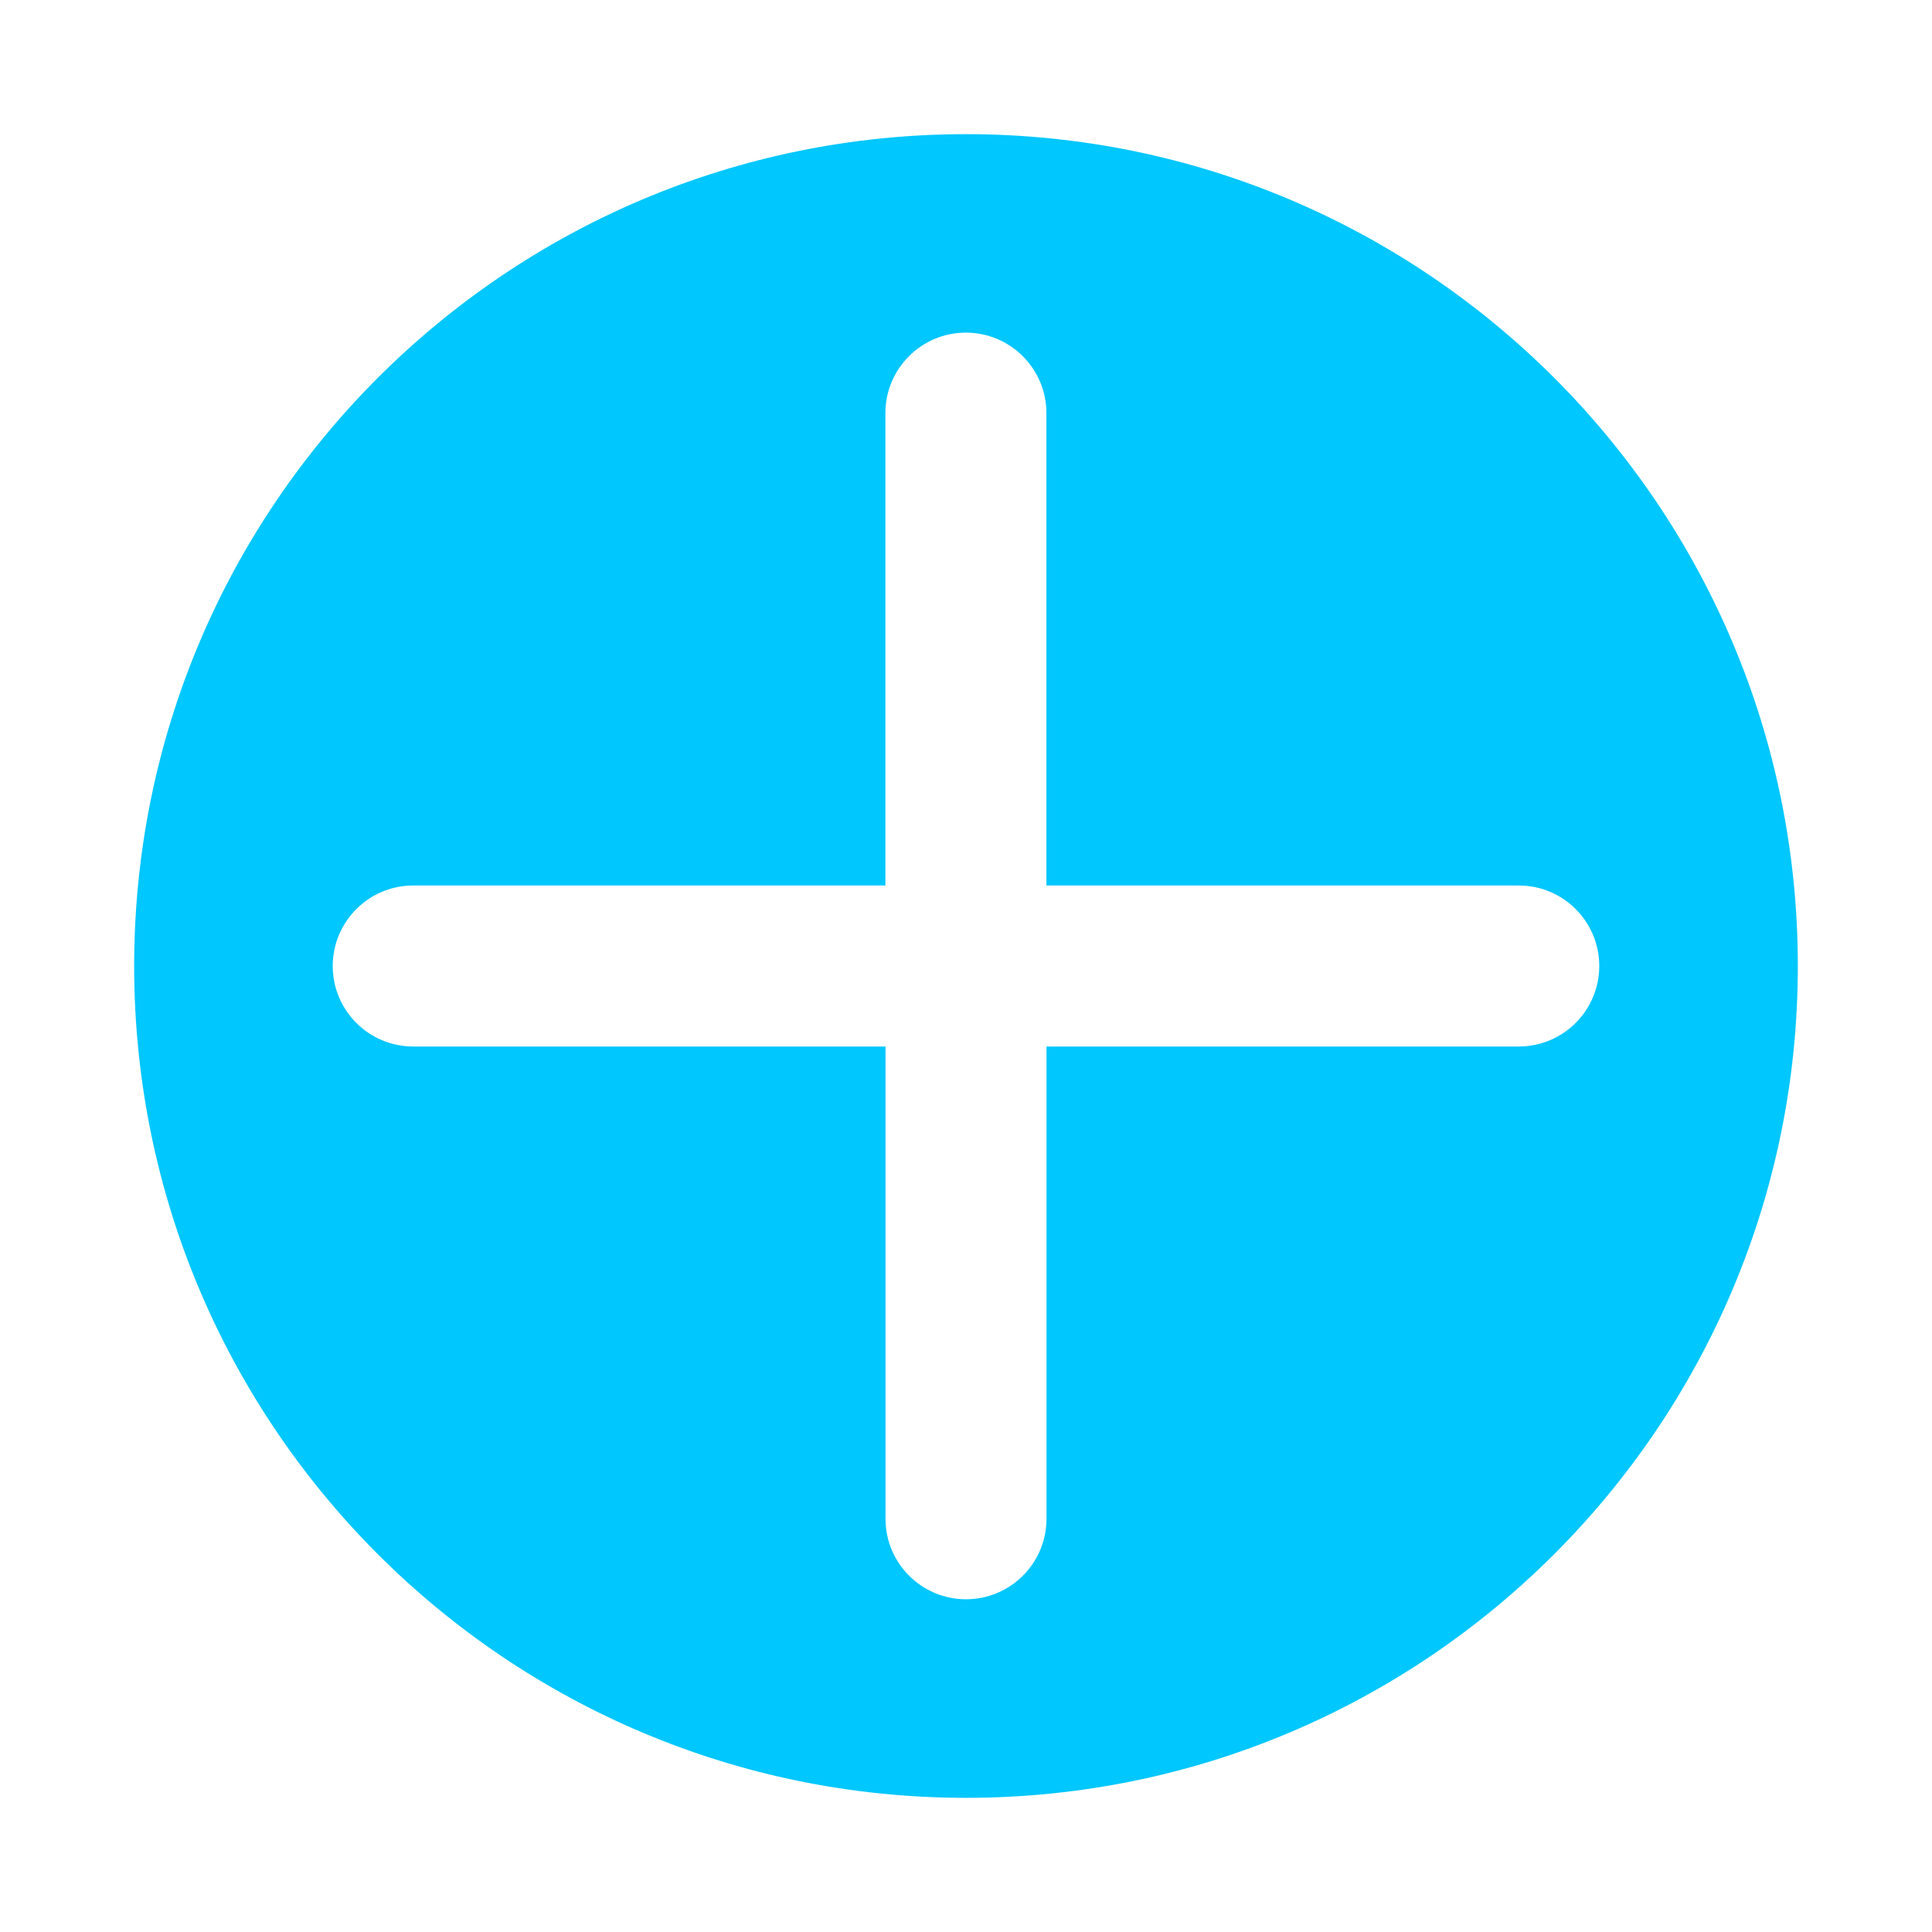 <?xml version="1.0" encoding="utf-8"?>
<!-- Generator: Adobe Illustrator 18.1.1, SVG Export Plug-In . SVG Version: 6.00 Build 0)  -->
<svg version="1.1" id="Layer_1" xmlns="http://www.w3.org/2000/svg" xmlns:xlink="http://www.w3.org/1999/xlink" x="0px" y="0px"
	 viewBox="0 0 18 18" enable-background="new 0 0 18 18" xml:space="preserve">
<path fill="#00C7FD" d="M9,1.25C4.72,1.25,1.25,4.72,1.25,9C1.25,13.28,4.72,16.75,9,16.75S16.75,13.28,16.75,9C16.75,4.72,13.28,1.25,9,1.25z
	 M14.15,9.75H9.75v4.4c0,0.414-0.336,0.75-0.75,0.75s-0.75-0.336-0.75-0.75V9.75H3.85
	c-0.414,0-0.75-0.336-0.75-0.75s0.336-0.75,0.75-0.75h4.399V3.849c0-0.414,0.336-0.75,0.75-0.75s0.75,0.336,0.75,0.75v4.401
	H14.15c0.414,0,0.75,0.336,0.75,0.75S14.564,9.75,14.15,9.75z"/>
</svg>
